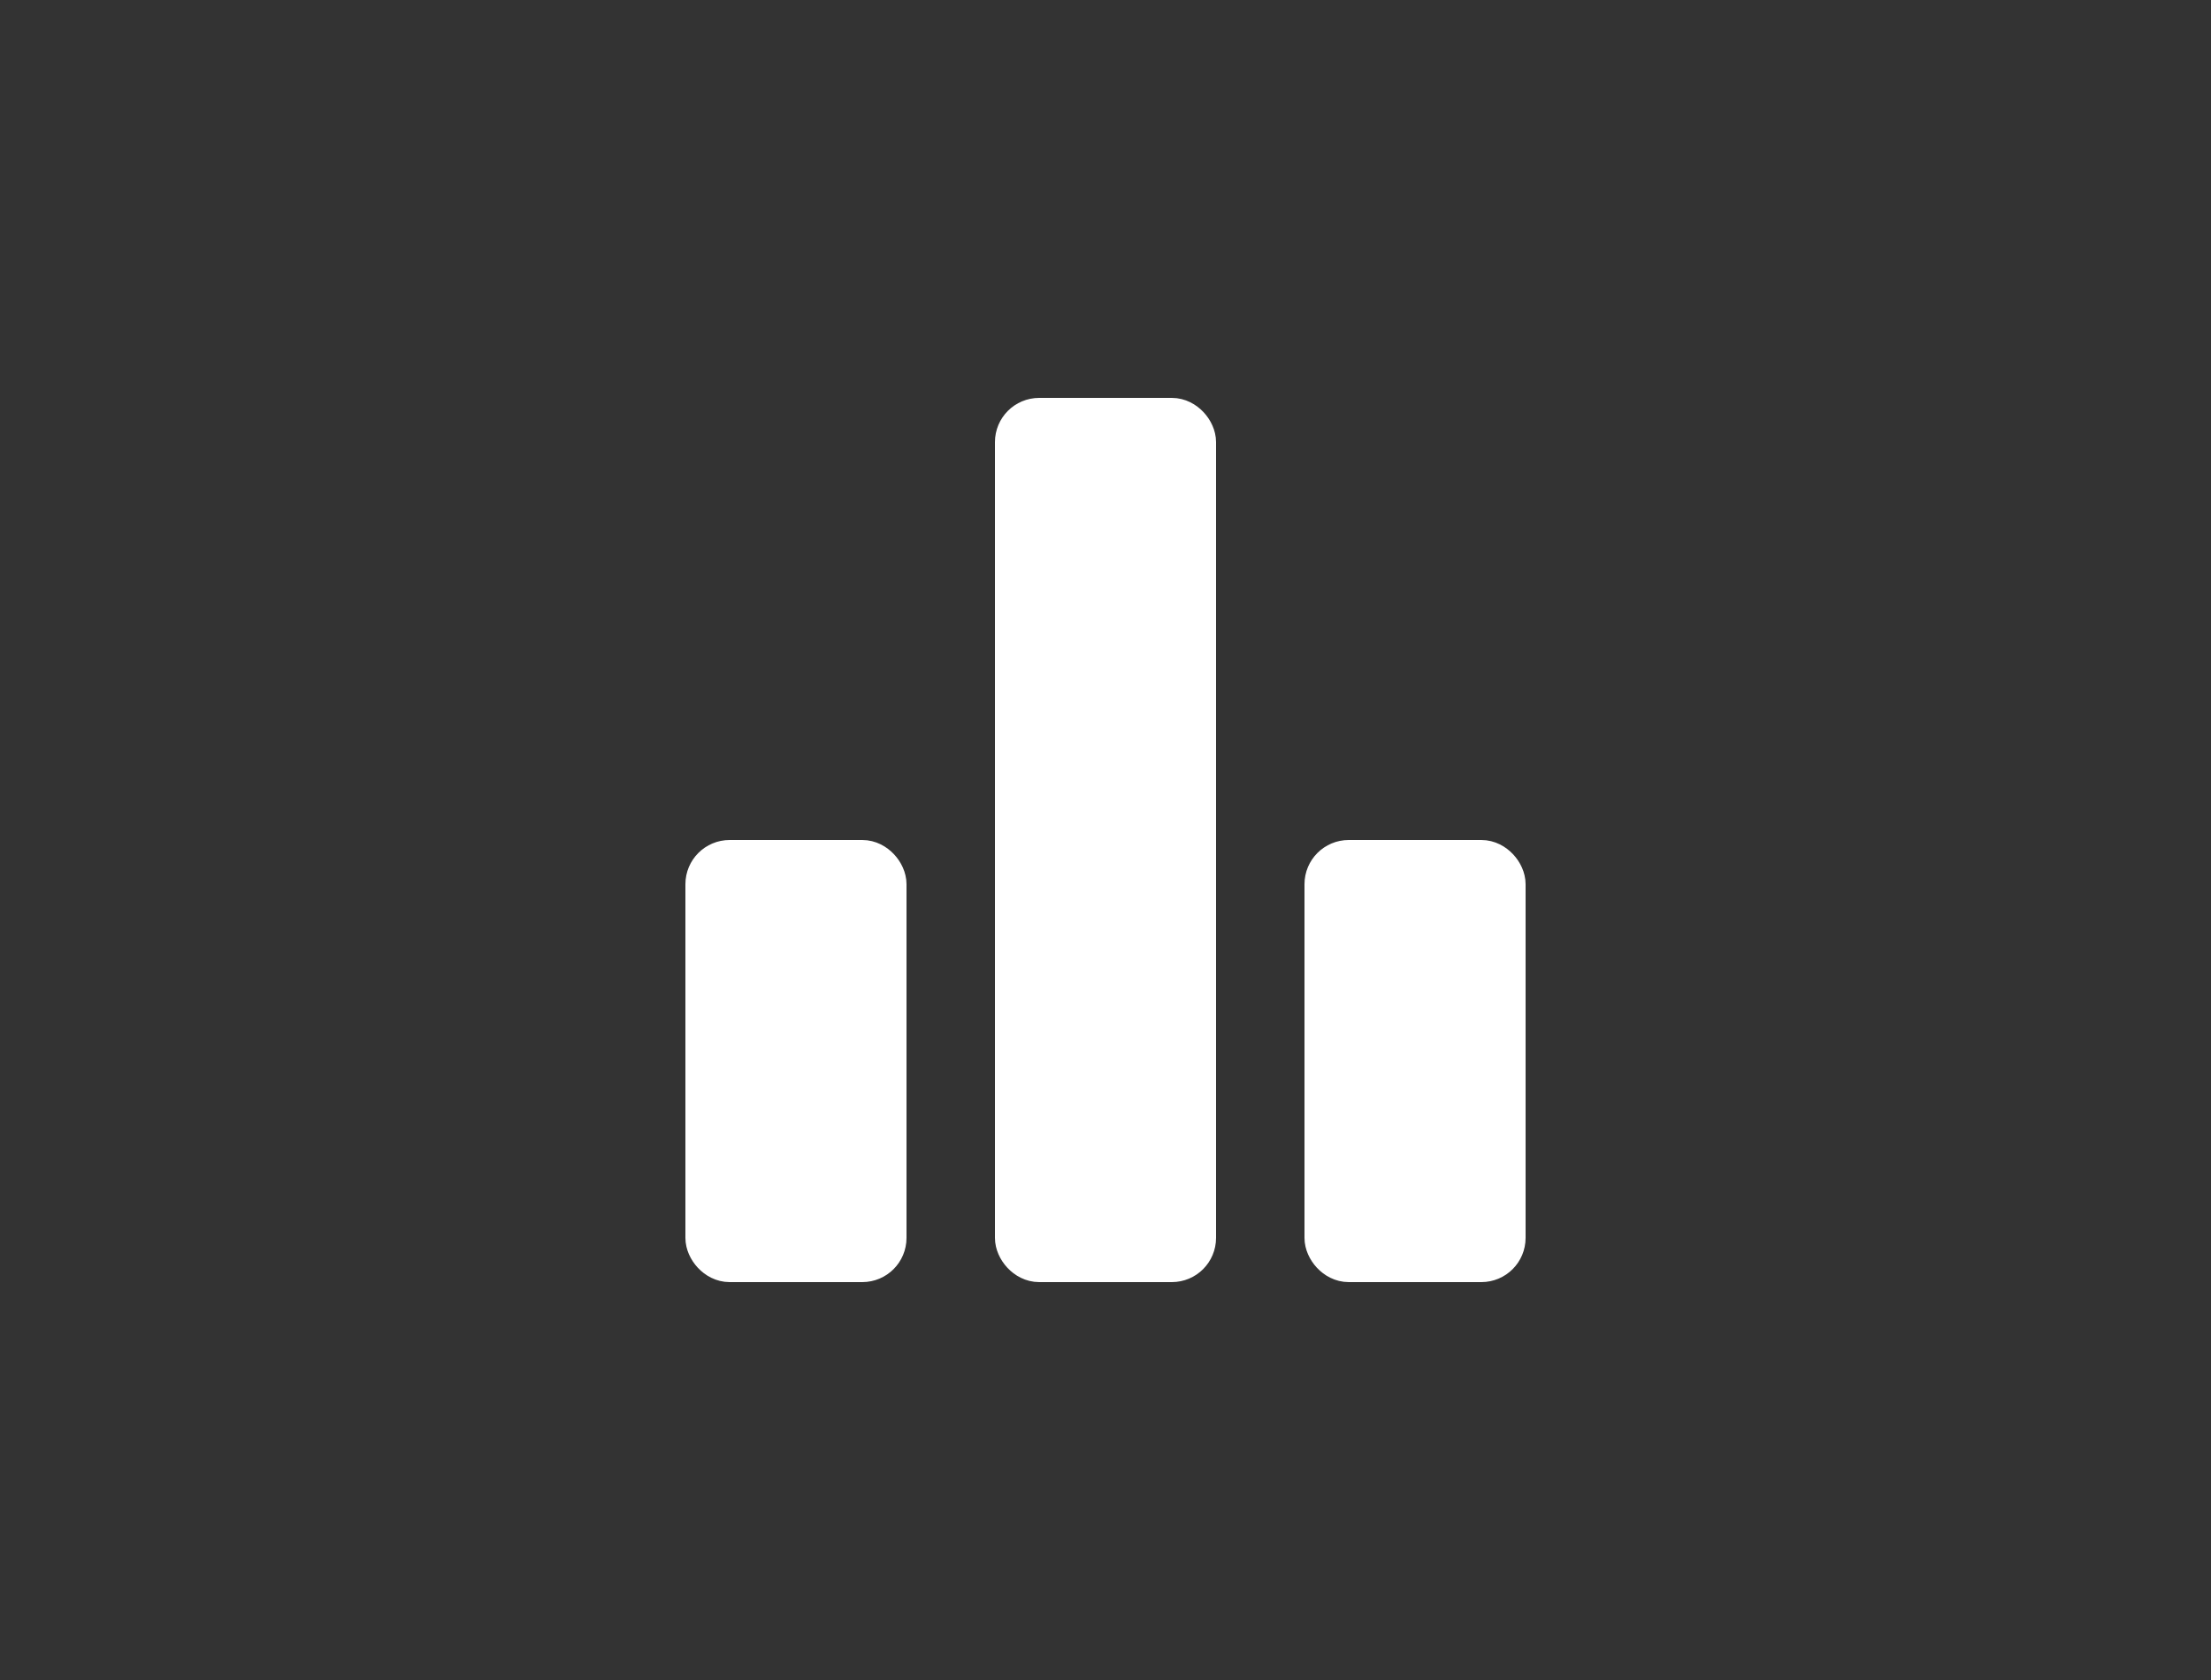 <svg width="50" height="38" viewBox="0 0 50 38" fill="none" xmlns="http://www.w3.org/2000/svg">
<rect x="0" y="0" width="50" height="38" fill="#333333" stroke="none"/>
<rect x="16" y="19.5" width="4" height="9" rx="0.5" fill="white" stroke="white"/>
<rect x="23" y="9.5" width="4" height="19" rx="0.5" fill="white" stroke="white"/>
<rect x="30" y="19.5" width="4" height="9" rx="0.5" fill="white" stroke="white"/>
</svg>
